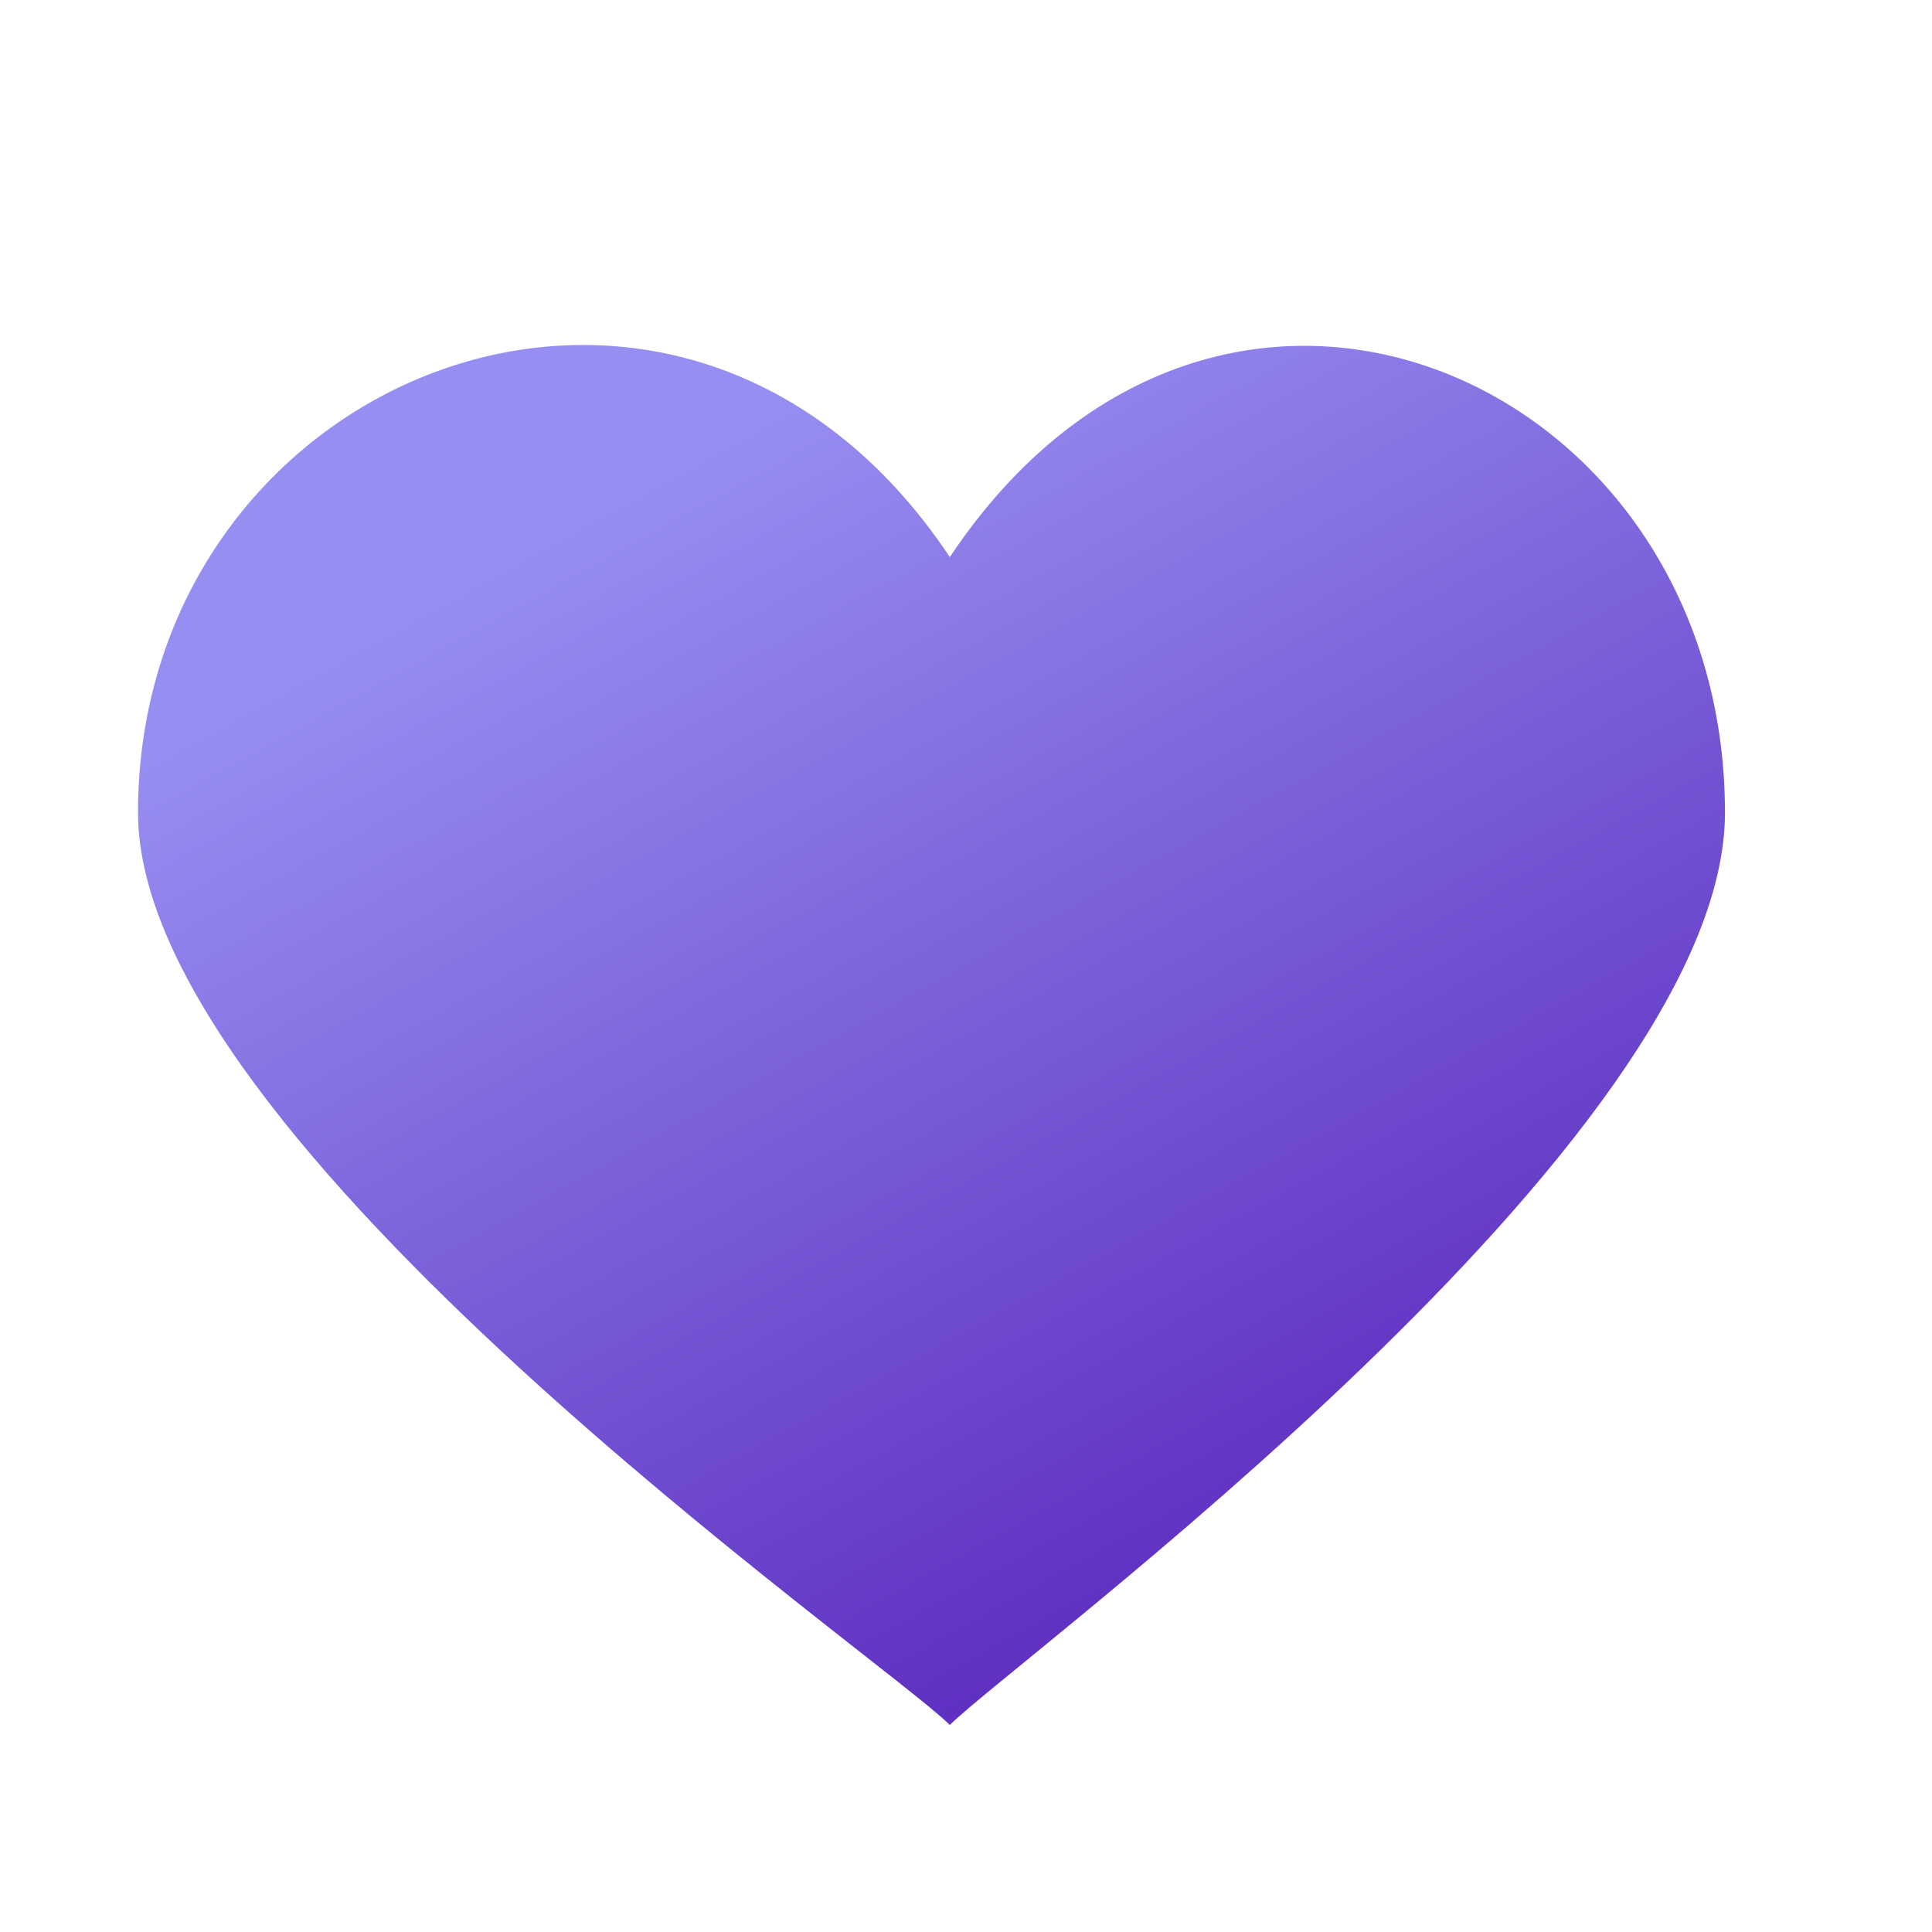 <svg width="32" height="32" viewBox="0 0 32 32" fill="none" xmlns="http://www.w3.org/2000/svg">
<path d="M15.732 9.227C11.285 2.552 2.286 6.188 2.286 13.46C2.286 18.92 14.623 27.461 15.732 28.571C16.847 27.461 28.571 18.92 28.571 13.46C28.571 6.243 20.186 2.552 15.732 9.227Z" fill="url(#paint0_linear_4:58)"/>
<defs>
<linearGradient id="paint0_linear_4:58" x1="21.432" y1="25.326" x2="11.536" y2="7.421" gradientUnits="userSpaceOnUse">
<stop stop-color="#5F30C1"/>
<stop offset="1" stop-color="#968EF1"/>
</linearGradient>
</defs>
</svg>
